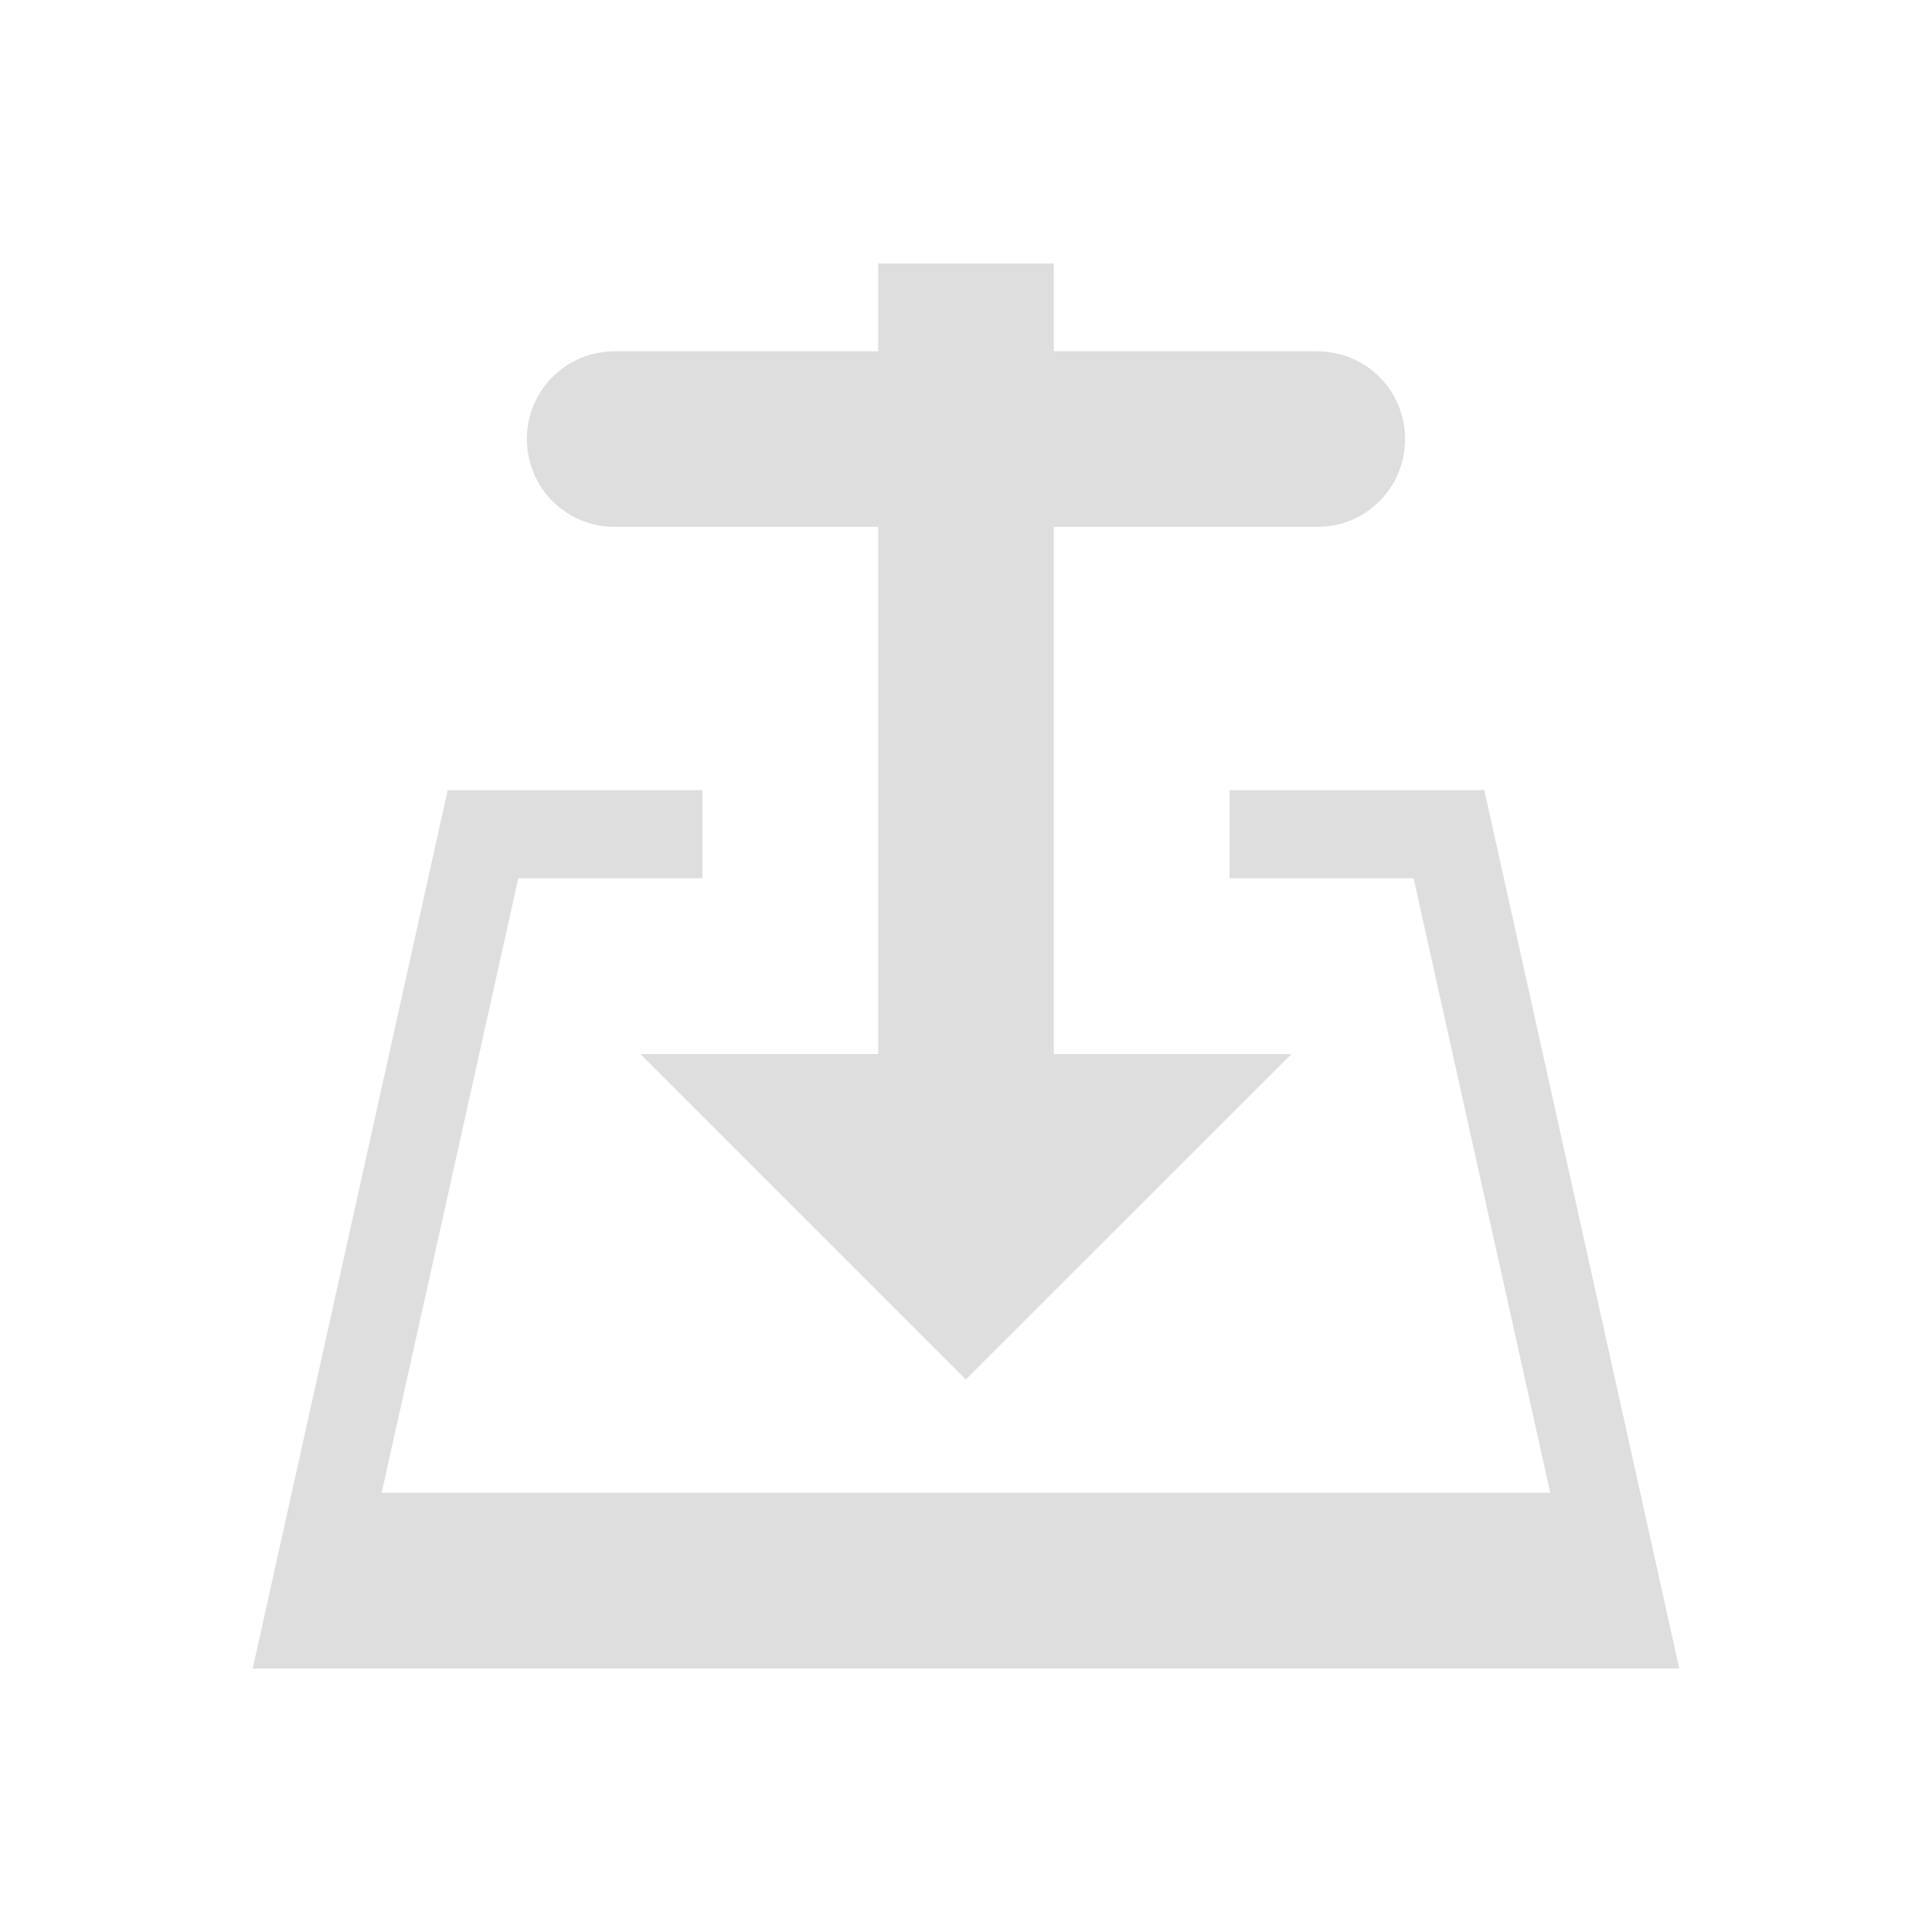 <svg id="svg8" version="1.1" viewBox="0 0 22 22" xmlns="http://www.w3.org/2000/svg">
    <style id="current-color-scheme" type="text/css">
        .ColorScheme-Text {
            color:#dedede;
        }
    </style>
    <g class="ColorScheme-Text" fill="currentColor">
        <path id="path881" d="m5.098 8.997-2.22 10.003h16.244l-2.22-10.003h-2.9v1.004h2.095l1.556 6.997h-13.307l1.556-6.997h2.097v-1.004z"/>
        <path id="rect822" d="m10 3v1h-3c-0.554 0-1 0.446-1 1 0 0.554 0.446 1 1 1h3v6.003h-2.707l3.705 3.705 3.707-3.705h-2.705v-6.003h3c0.554 0 1-0.446 1-1 0-0.554-0.446-1-1-1h-3v-1z"/>
    </g>
</svg>
